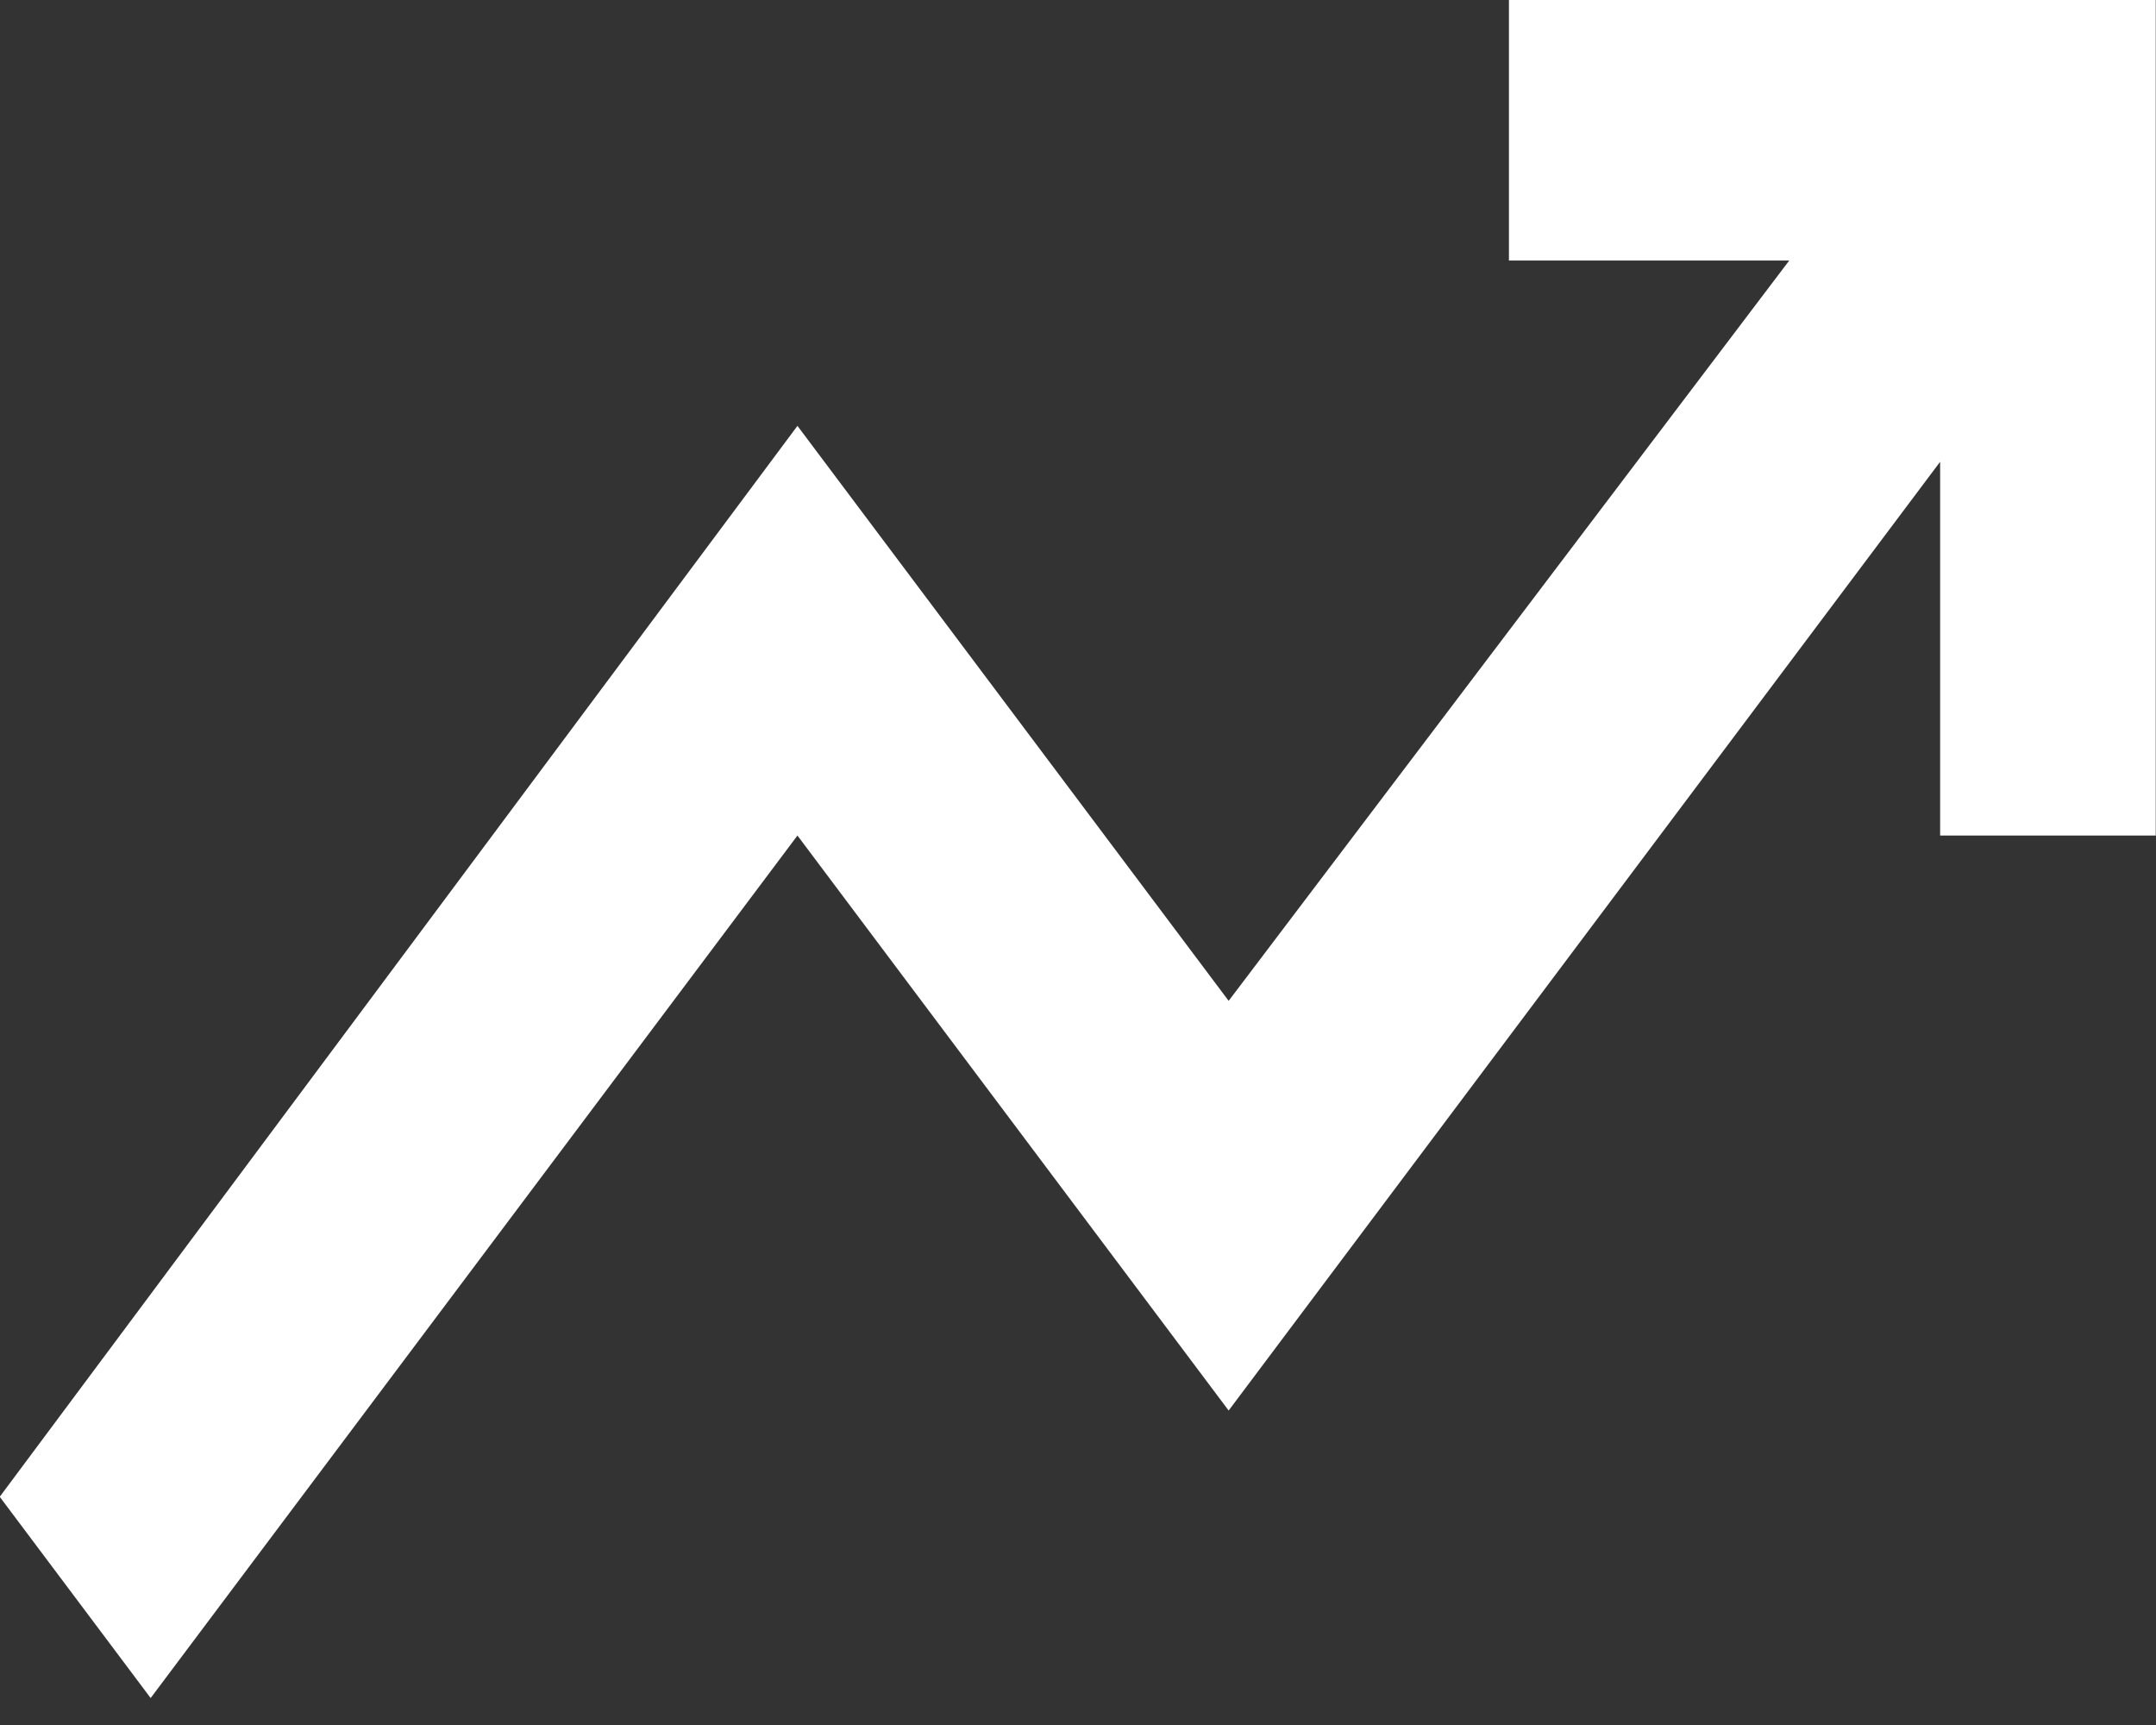 <svg width="80" height="64" viewBox="0 0 80 64" fill="none" xmlns="http://www.w3.org/2000/svg" xmlns:xlink="http://www.w3.org/1999/xlink">
<rect x="0" y="0" width="80" height="64" fill="#333333" stroke="none"/>
<path d="M5.59,63L-0.01,55.533L29.59,15.8L45.59,37.133L66.39,9.667L55.99,9.667L55.99,-1L79.99,-1L79.99,31L71.99,31L71.99,17.133L45.59,52.333L29.59,31L5.59,63Z" fill="#FFFFFF"/>
</svg>
